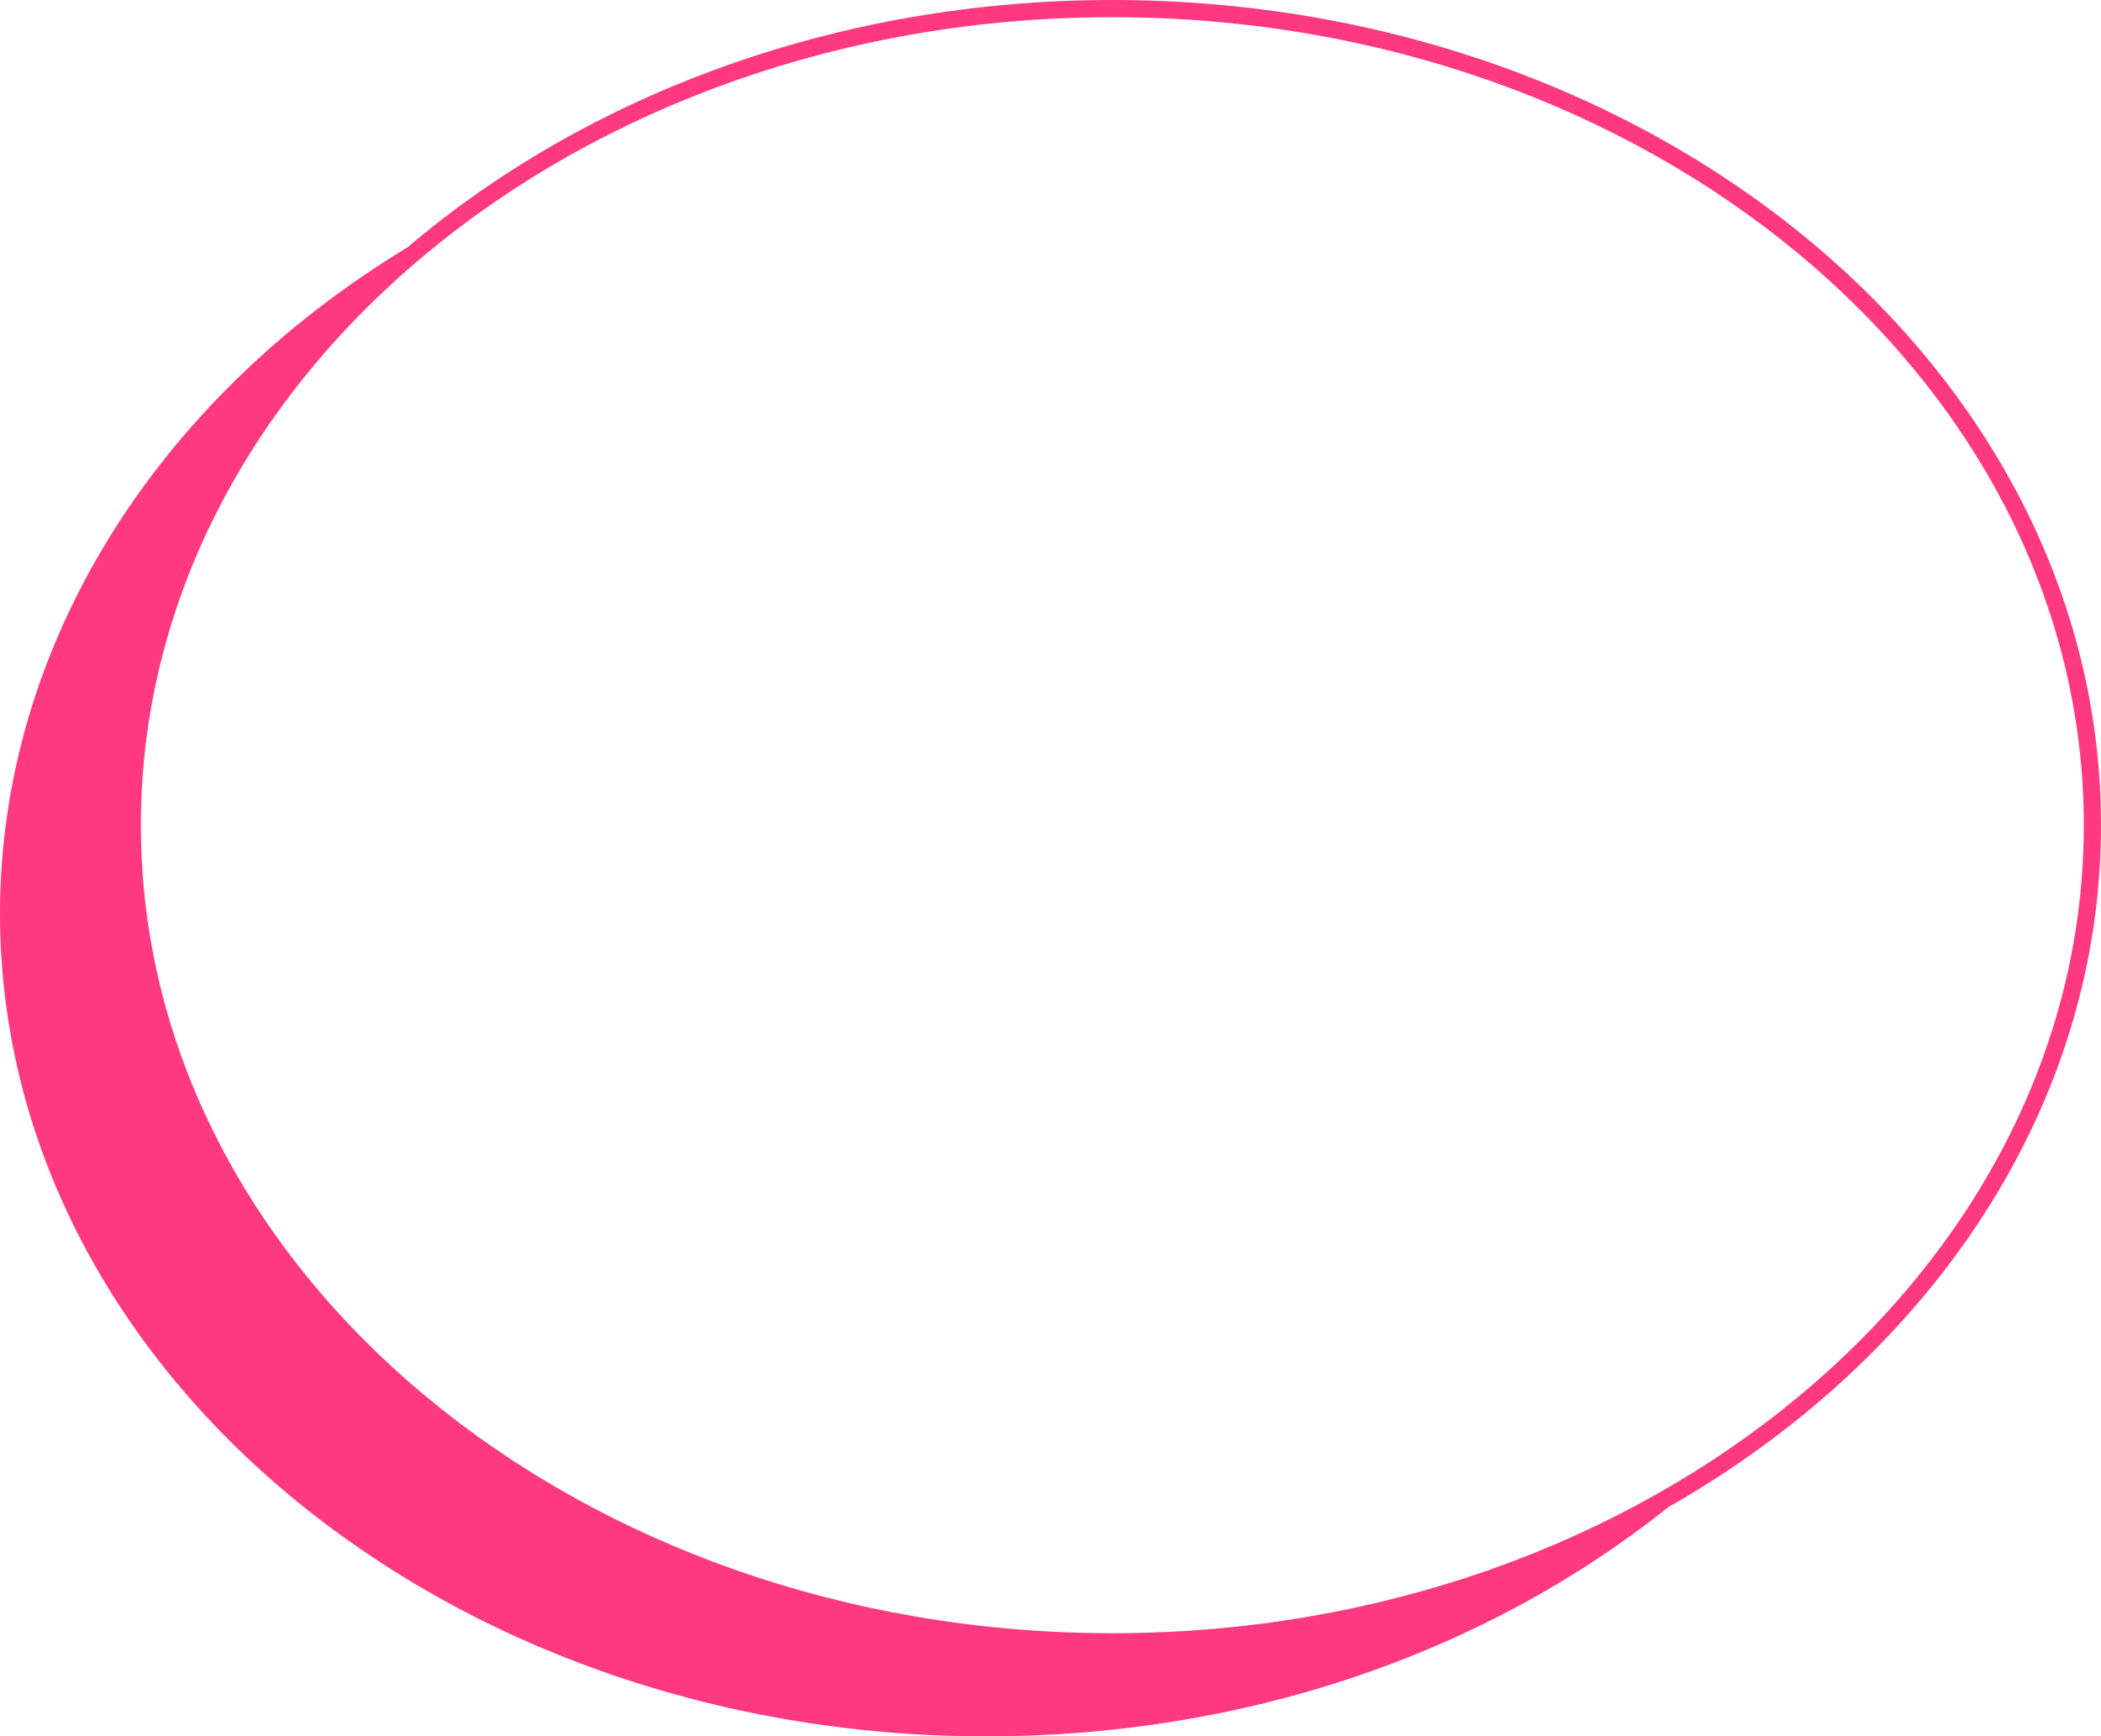 <svg id="_лой_2" xmlns="http://www.w3.org/2000/svg" width="1080" height="892.7" viewBox="0 0 1080 892.7"><g id="Elipse12_566768328"><path id="Elipse12_566768328-2" d="M1080 424.25C1080 190.31 852.02.0 571.79.0 430.03.0 301.69 48.76 209.43 127.18 78.23 206.69.0 334.2.0 469.61.0 702.9 227.44 892.7 506.98 892.7c131.67.0 255.62-41.93 350.48-117.77 134.23-76.44 222.54-205.1 222.54-350.68zm-508.21 415.41c-275.35.0-499.37-186.35-499.37-415.41S296.44 8.84 571.79 8.84s499.37 186.35 499.37 415.41-224.02 415.41-499.37 415.41z" fill="#ff3980"/></g></svg>